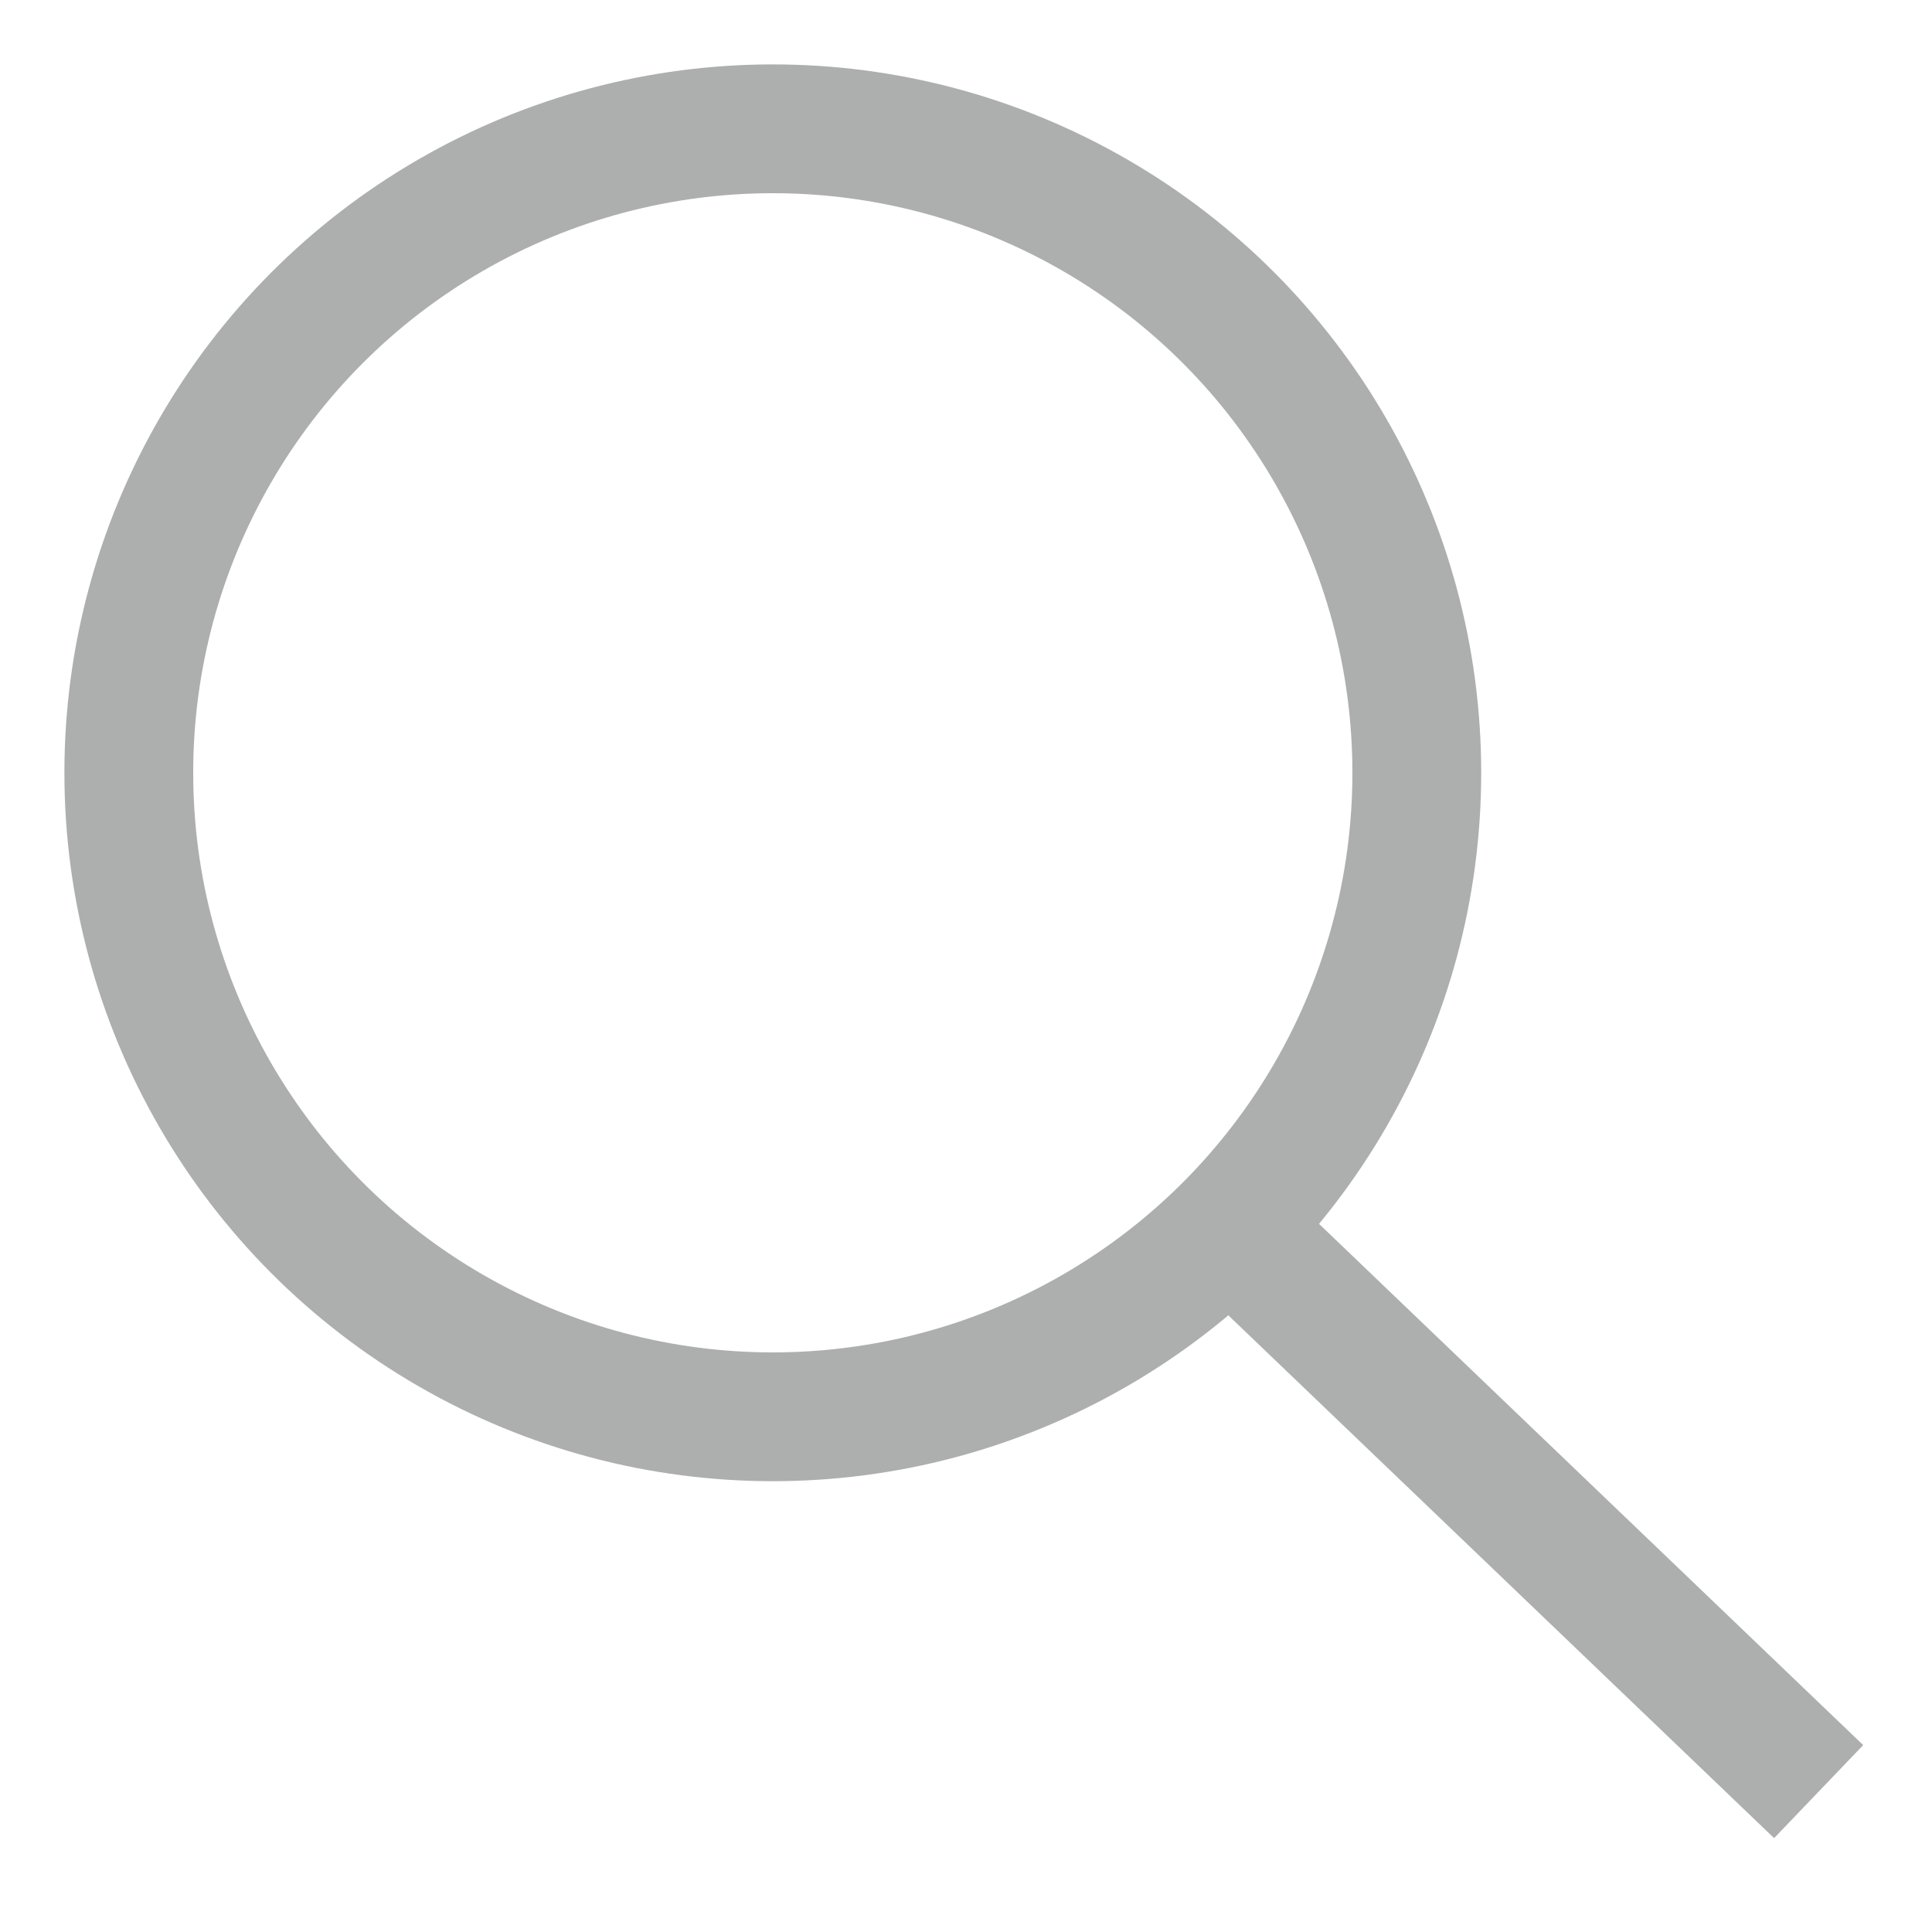 <svg width="15" height="15" viewBox="0 0 15 15" xmlns="http://www.w3.org/2000/svg"><title>Group 4</title><g transform="translate(1 1)" stroke="#ADAEAE" fill="none" fill-rule="evenodd"><circle cx="5" cy="5" r="5"/><path d="M8.872 8.841l4.248 4.069"/></g></svg>